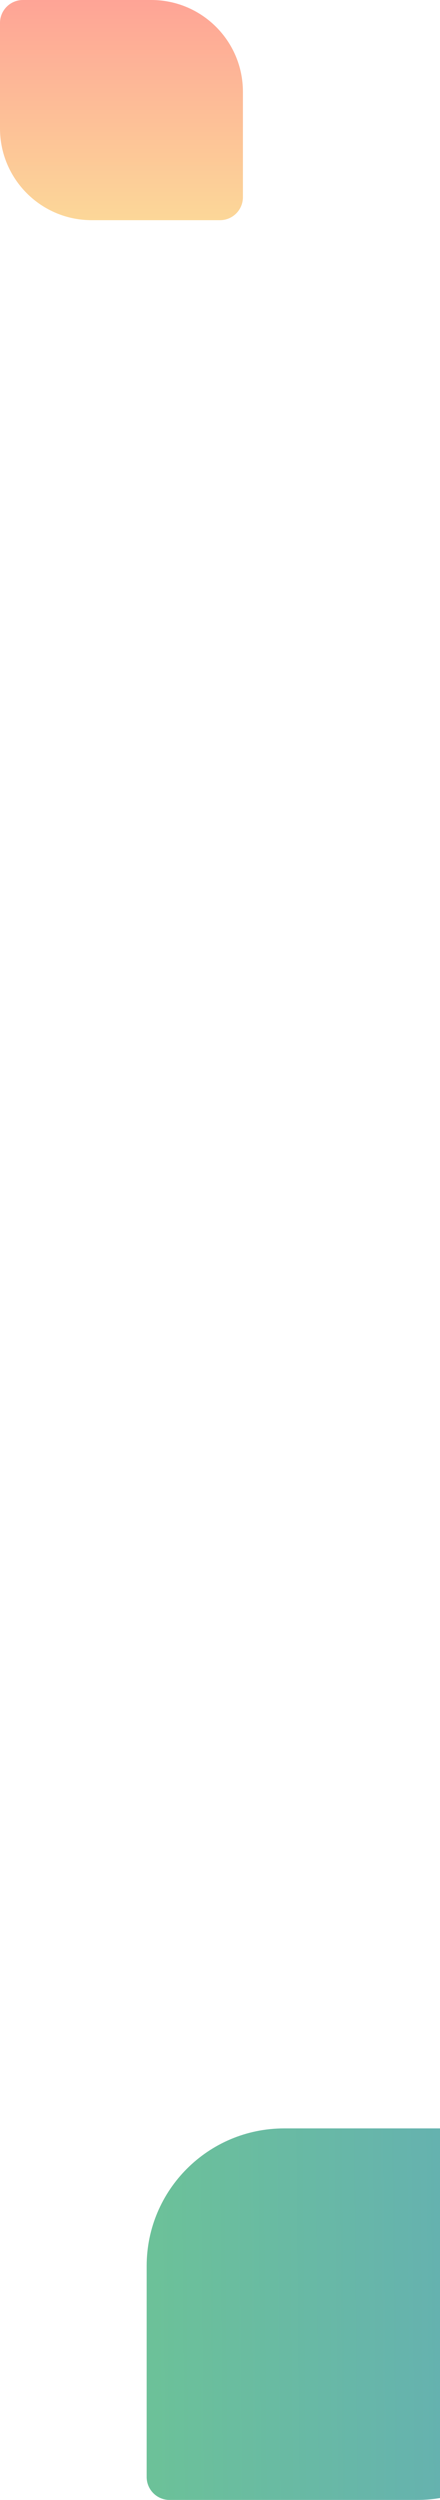 <svg width="96" height="545" viewBox="0 0 96 545" fill="none" xmlns="http://www.w3.org/2000/svg">
<g filter="url(#filter0_b)">
<path d="M67.234 167C67.234 150.431 80.666 137 97.234 137H195.318C198.079 137 200.318 139.239 200.318 142V240.073C200.318 256.641 186.886 270.073 170.318 270.073H72.234C69.473 270.073 67.234 267.834 67.234 265.073V167Z" fill="white"/>
<path d="M0 5C0 2.239 2.239 0 5 0H33C44.046 0 53 8.954 53 20V43C53 45.761 50.761 48 48 48H20C8.954 48 0 39.046 0 28V5Z" fill="url(#paint0_linear)"/>
<path opacity="0.65" d="M32 494C32 477.431 45.431 464 62 464H116C118.761 464 121 466.239 121 469V515C121 531.569 107.569 545 91 545H37C34.239 545 32 542.761 32 540V494Z" fill="url(#paint1_linear)"/>
</g>
<defs>
<filter id="filter0_b" x="-30" y="-30" width="314.661" height="605" filterUnits="userSpaceOnUse" color-interpolation-filters="sRGB">
<feFlood flood-opacity="0" result="BackgroundImageFix"/>
<feGaussianBlur in="BackgroundImage" stdDeviation="15"/>
<feComposite in2="SourceAlpha" operator="in" result="effect1_backgroundBlur"/>
<feBlend mode="normal" in="SourceGraphic" in2="effect1_backgroundBlur" result="shape"/>
</filter>
<linearGradient id="paint0_linear" x1="26.5" y1="0" x2="26.5" y2="48" gradientUnits="userSpaceOnUse">
<stop stop-color="#FEA496"/>
<stop offset="1" stop-color="#FCD798"/>
</linearGradient>
<linearGradient id="paint1_linear" x1="-8.537" y1="642.306" x2="200.7" y2="640.376" gradientUnits="userSpaceOnUse">
<stop stop-color="#24B04B"/>
<stop offset="1" stop-color="#0263BC"/>
</linearGradient>
</defs>
</svg>
